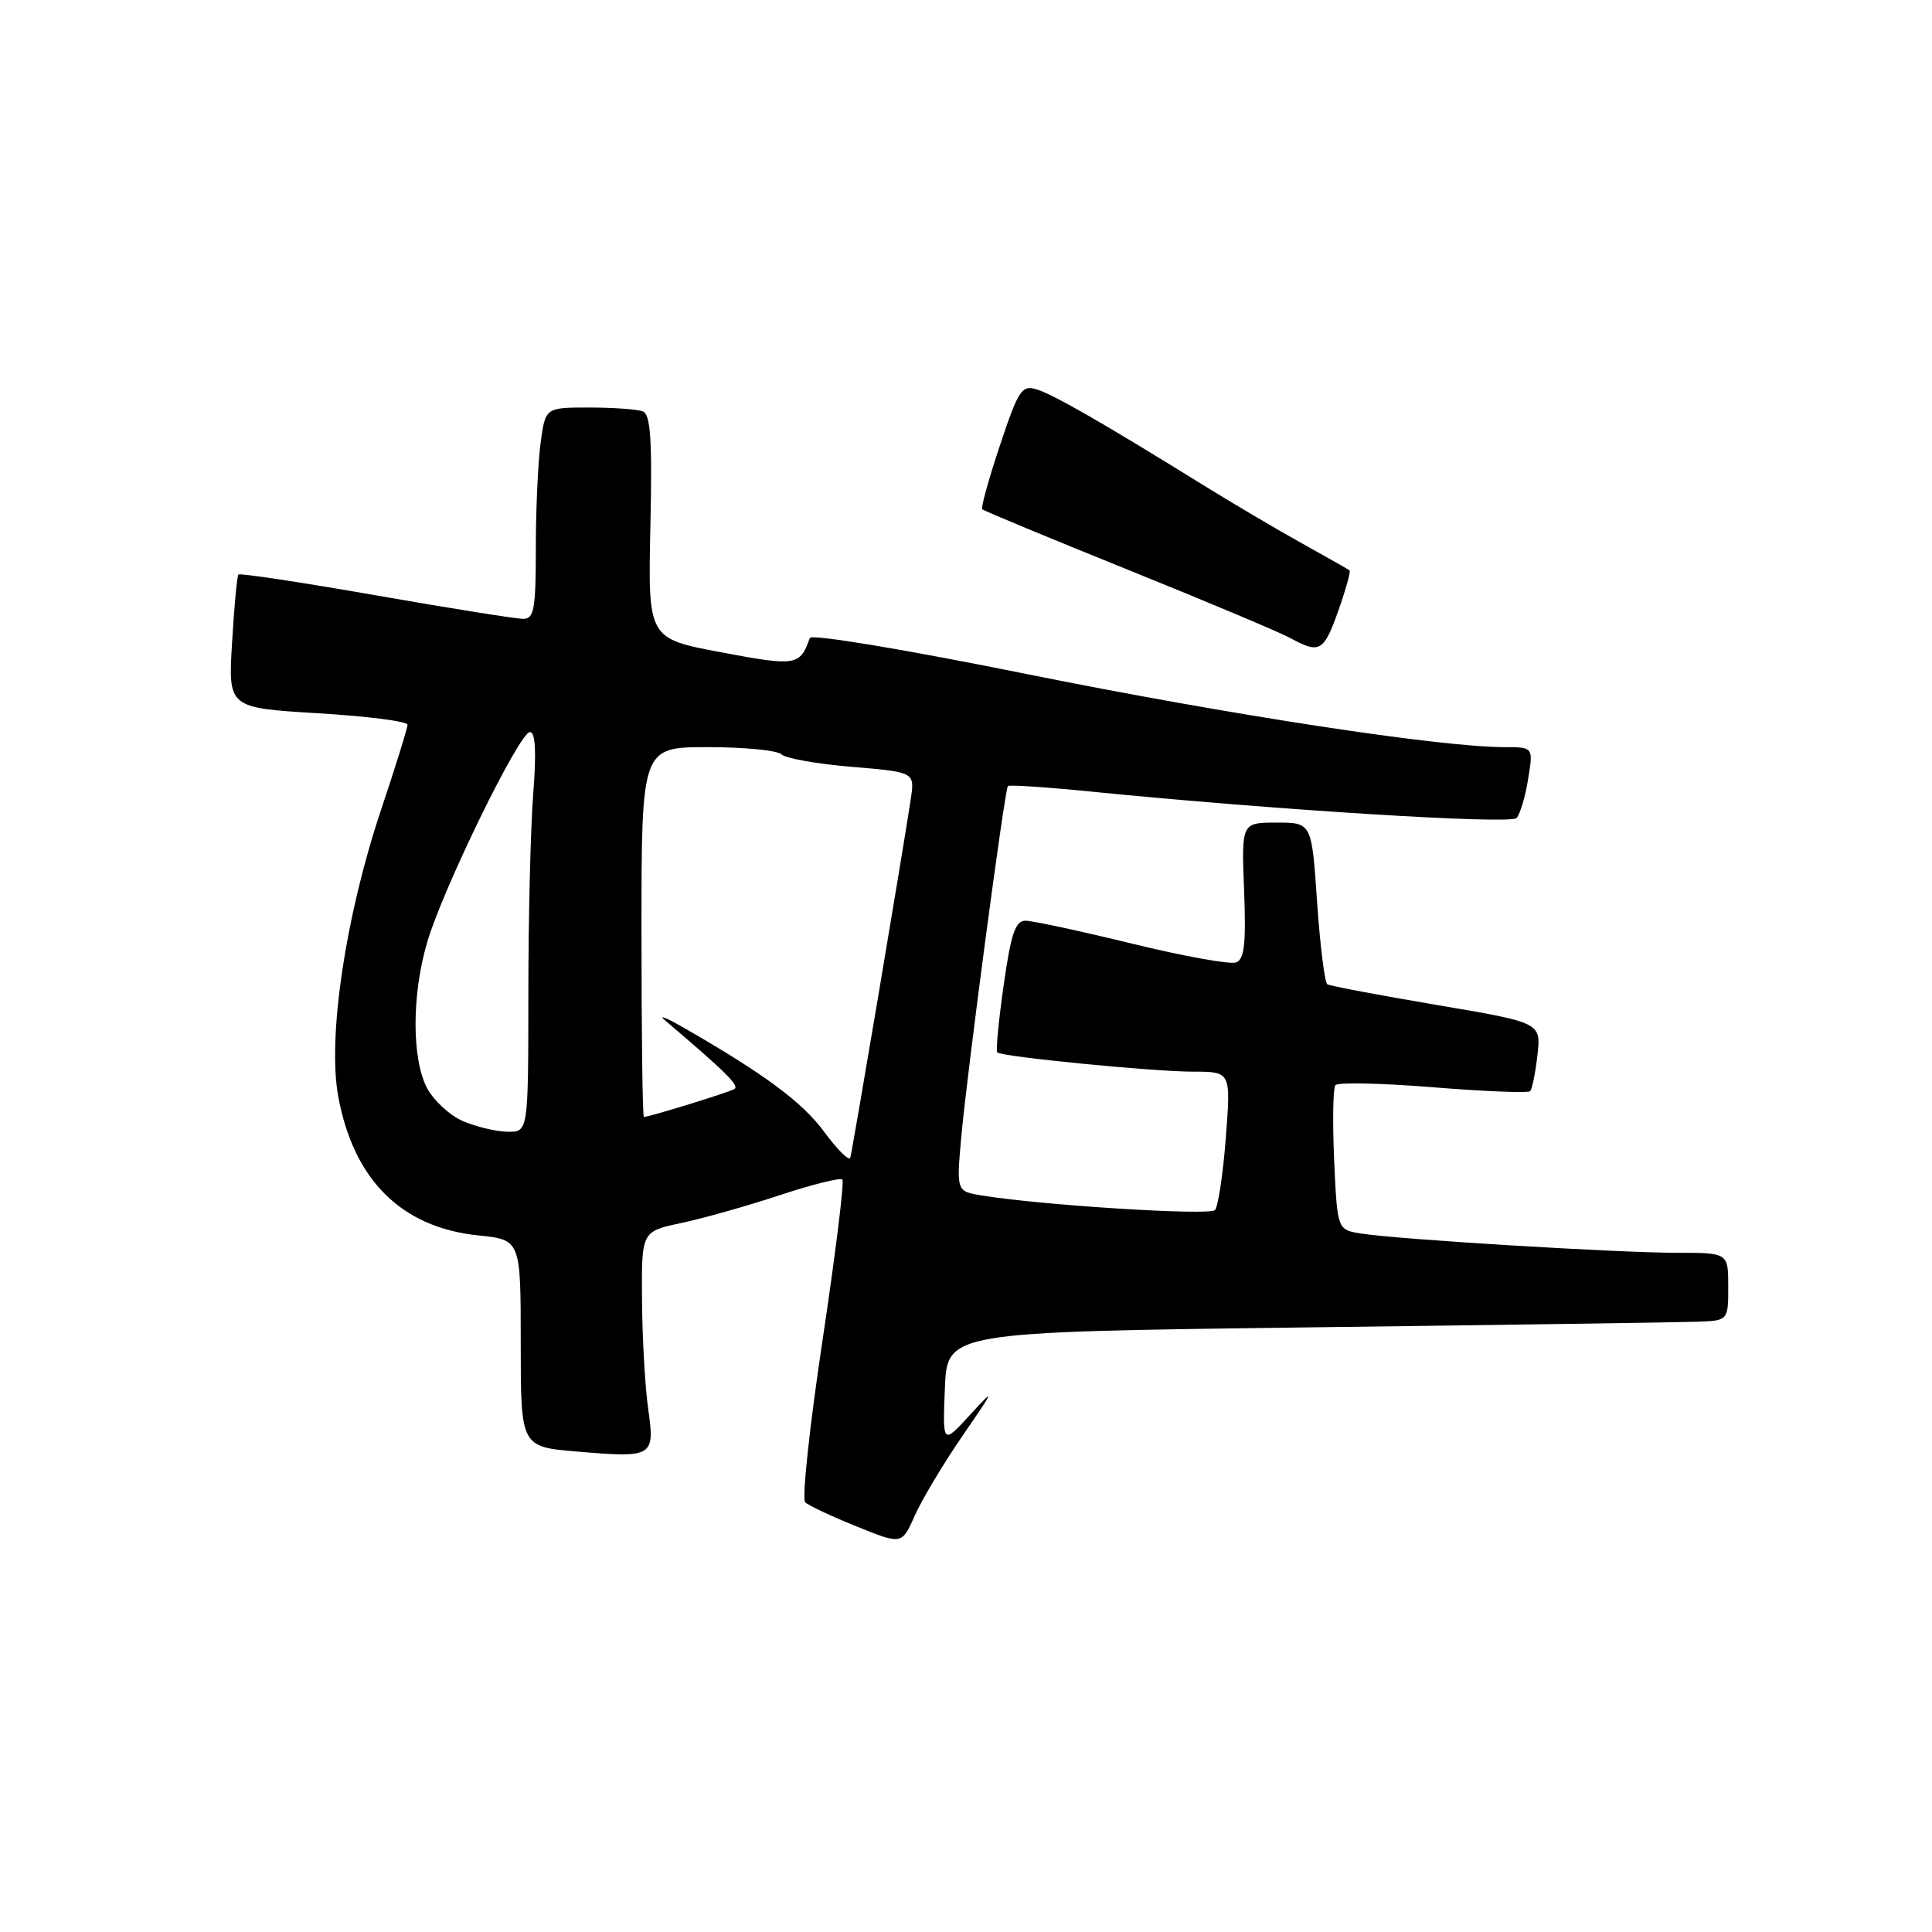 <?xml version="1.0" encoding="UTF-8" standalone="no"?>
<!DOCTYPE svg PUBLIC "-//W3C//DTD SVG 1.1//EN" "http://www.w3.org/Graphics/SVG/1.1/DTD/svg11.dtd" >
<svg xmlns="http://www.w3.org/2000/svg" xmlns:xlink="http://www.w3.org/1999/xlink" version="1.1" viewBox="0 0 256 256">
 <g >
 <path fill="currentColor"
d=" M 127.56 190.22 C 131.84 184.00 131.91 183.79 128.54 187.47 C 124.90 191.44 124.90 191.44 125.20 183.97 C 125.50 176.50 125.50 176.50 173.00 175.89 C 199.12 175.56 222.41 175.22 224.75 175.14 C 229.00 175.00 229.00 175.00 229.00 170.50 C 229.00 166.00 229.00 166.00 222.16 166.00 C 214.36 166.00 185.10 164.22 180.35 163.45 C 177.20 162.95 177.20 162.95 176.78 153.72 C 176.56 148.65 176.63 144.18 176.95 143.79 C 177.27 143.39 183.09 143.52 189.90 144.07 C 196.70 144.62 202.48 144.85 202.75 144.59 C 203.02 144.32 203.45 142.16 203.72 139.80 C 204.20 135.50 204.20 135.50 190.36 133.16 C 182.75 131.87 176.23 130.64 175.88 130.43 C 175.53 130.21 174.92 125.30 174.52 119.52 C 173.81 109.00 173.81 109.00 169.15 109.00 C 164.50 109.00 164.50 109.00 164.85 117.99 C 165.12 125.03 164.89 127.10 163.79 127.53 C 163.02 127.82 156.80 126.70 149.97 125.03 C 143.14 123.36 136.80 122.00 135.88 122.00 C 134.54 122.00 133.96 123.71 132.99 130.56 C 132.32 135.26 131.94 139.26 132.14 139.45 C 132.76 140.03 152.82 142.00 158.09 142.00 C 163.10 142.00 163.10 142.00 162.43 150.75 C 162.06 155.56 161.41 159.88 160.99 160.34 C 160.29 161.10 138.17 159.72 130.11 158.41 C 126.73 157.86 126.73 157.86 127.37 150.68 C 128.15 142.07 133.12 104.64 133.55 104.16 C 133.71 103.97 138.72 104.30 144.68 104.90 C 168.76 107.31 200.14 109.26 200.95 108.40 C 201.41 107.90 202.11 105.59 202.48 103.25 C 203.18 99.00 203.18 99.00 199.34 99.00 C 190.74 98.99 162.85 94.72 136.07 89.32 C 119.89 86.05 107.50 83.99 107.30 84.54 C 106.01 88.22 105.50 88.31 95.54 86.43 C 85.86 84.61 85.86 84.61 86.18 69.81 C 86.43 58.19 86.21 54.91 85.17 54.51 C 84.44 54.23 81.23 54.00 78.05 54.00 C 72.27 54.00 72.27 54.00 71.64 58.64 C 71.29 61.19 71.00 67.49 71.00 72.64 C 71.00 80.74 70.77 82.00 69.32 82.00 C 68.40 82.00 59.60 80.60 49.78 78.88 C 39.95 77.16 31.76 75.92 31.59 76.13 C 31.41 76.33 31.03 80.39 30.75 85.15 C 30.23 93.79 30.23 93.79 42.12 94.51 C 48.65 94.90 54.00 95.58 54.00 96.03 C 54.00 96.47 52.41 101.58 50.47 107.37 C 45.77 121.44 43.38 137.48 44.82 145.30 C 46.87 156.38 53.20 162.65 63.39 163.70 C 69.00 164.28 69.00 164.28 69.00 177.99 C 69.00 191.71 69.00 191.71 76.46 192.34 C 86.56 193.19 86.79 193.05 85.89 186.71 C 85.48 183.85 85.11 177.37 85.07 172.33 C 85.00 163.17 85.00 163.17 90.25 162.06 C 93.14 161.45 99.02 159.79 103.31 158.37 C 107.61 156.95 111.35 156.02 111.62 156.29 C 111.89 156.56 110.71 166.12 109.00 177.53 C 107.28 188.94 106.24 198.63 106.69 199.06 C 107.14 199.49 110.20 200.93 113.50 202.26 C 119.50 204.69 119.50 204.69 121.22 200.81 C 122.17 198.68 125.02 193.91 127.56 190.22 Z  M 177.34 80.91 C 178.33 78.11 179.00 75.70 178.82 75.57 C 178.65 75.44 175.80 73.83 172.50 71.99 C 169.20 70.16 163.12 66.57 159.00 64.01 C 146.01 55.96 139.57 52.27 137.34 51.59 C 135.39 50.99 134.94 51.68 132.49 59.03 C 131.01 63.48 129.95 67.29 130.15 67.48 C 130.35 67.68 139.04 71.29 149.47 75.50 C 159.90 79.71 169.57 83.78 170.96 84.54 C 174.87 86.67 175.40 86.37 177.34 80.91 Z  M 109.22 149.99 C 106.32 146.04 101.30 142.32 90.50 136.12 C 88.30 134.86 87.21 134.43 88.07 135.16 C 96.19 142.06 98.02 143.87 97.31 144.30 C 96.56 144.75 86.04 148.00 85.32 148.00 C 85.14 148.00 85.00 136.97 85.00 123.50 C 85.00 99.00 85.00 99.00 93.80 99.00 C 98.64 99.00 103.03 99.43 103.56 99.96 C 104.08 100.48 108.27 101.23 112.87 101.61 C 121.22 102.31 121.22 102.31 120.68 105.90 C 119.59 113.10 112.94 152.52 112.67 153.40 C 112.52 153.90 110.97 152.36 109.22 149.99 Z  M 61.31 148.54 C 59.56 147.77 57.43 145.79 56.56 144.13 C 54.56 140.25 54.56 131.86 56.58 124.93 C 58.63 117.87 68.82 97.00 70.22 97.00 C 70.95 97.00 71.09 99.61 70.65 105.25 C 70.30 109.79 70.01 121.71 70.01 131.75 C 70.00 150.00 70.00 150.00 67.25 149.96 C 65.74 149.94 63.07 149.30 61.31 148.54 Z "/>
</g>
</svg>